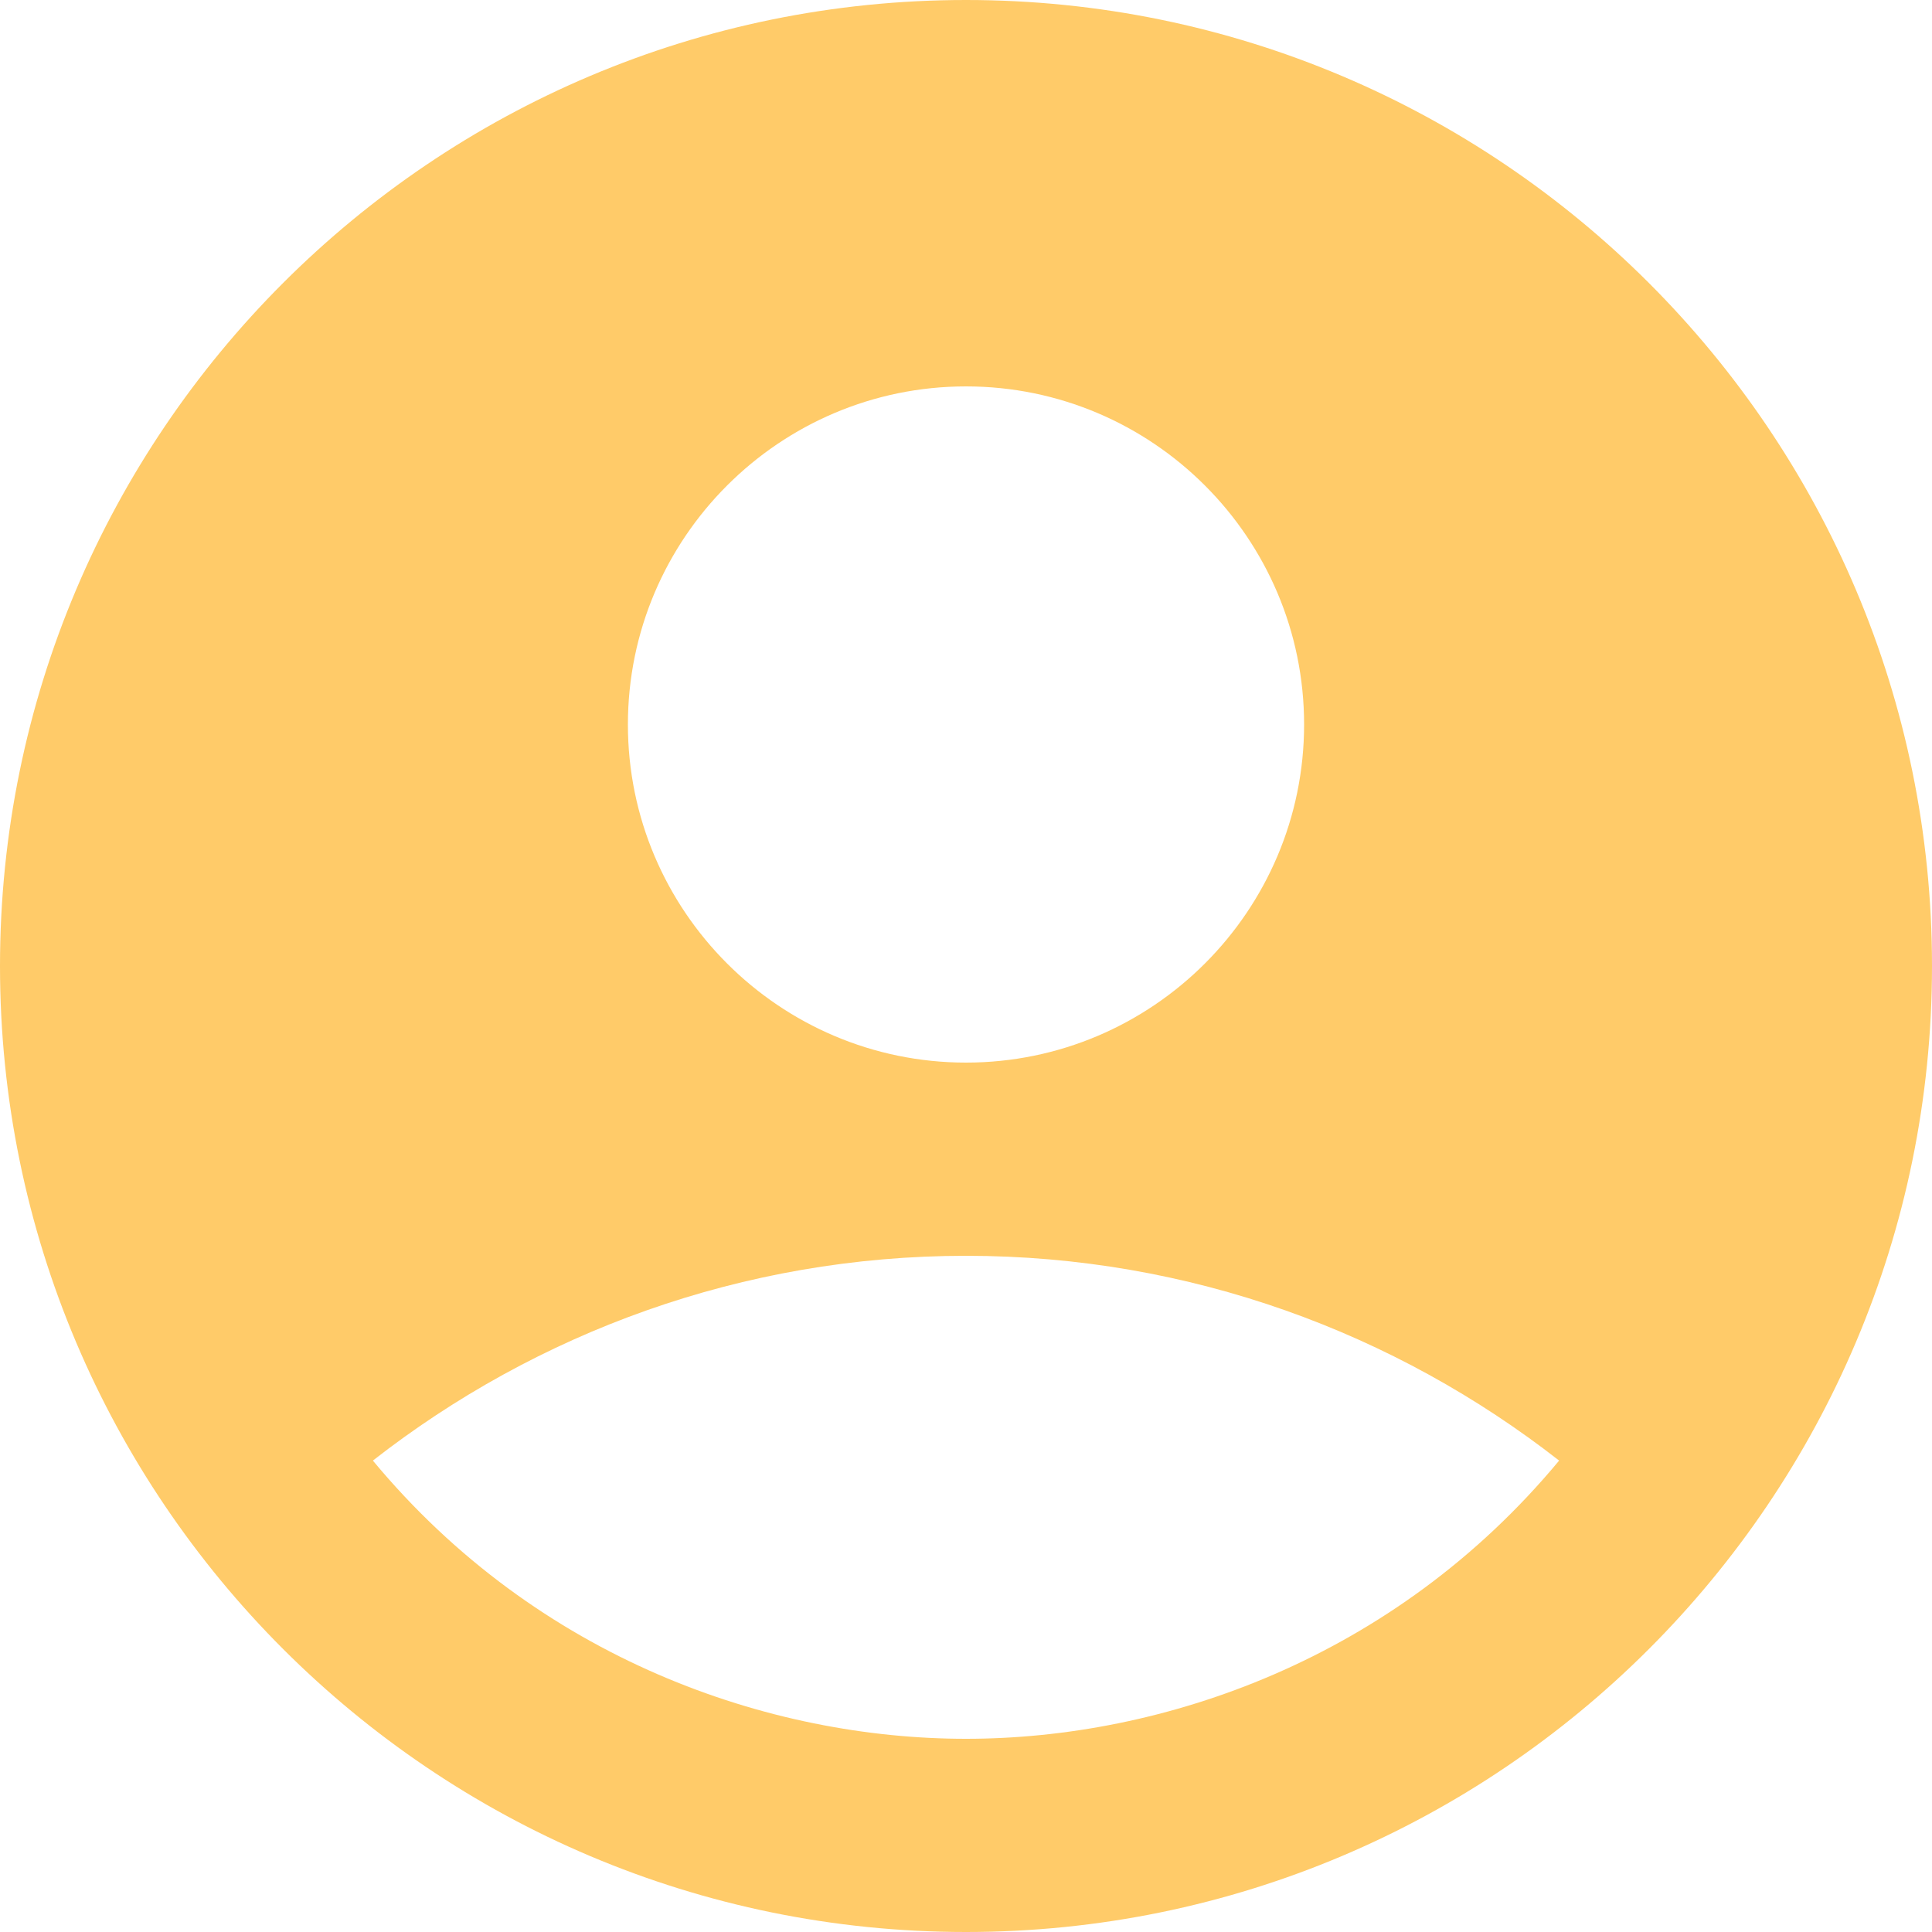 <svg width="41" height="41" viewBox="0 0 41 41" fill="none" xmlns="http://www.w3.org/2000/svg">
<path d="M20.5 0C9.184 0 0 9.184 0 20.5C0 31.816 9.184 41 20.5 41C31.816 41 41 31.816 41 20.5C41 9.184 31.816 0 20.5 0ZM20.5 8.2C24.456 8.2 27.675 11.418 27.675 15.375C27.675 19.331 24.456 22.55 20.5 22.55C16.544 22.55 13.325 19.331 13.325 15.375C13.325 11.418 16.544 8.2 20.5 8.2ZM20.5 36.9C16.338 36.9 11.418 35.219 7.913 30.996C11.377 28.29 15.744 26.65 20.5 26.65C25.256 26.65 29.622 28.29 33.087 30.996C29.581 35.219 24.662 36.9 20.5 36.9Z" fill="#FFCB69"/>
</svg>
